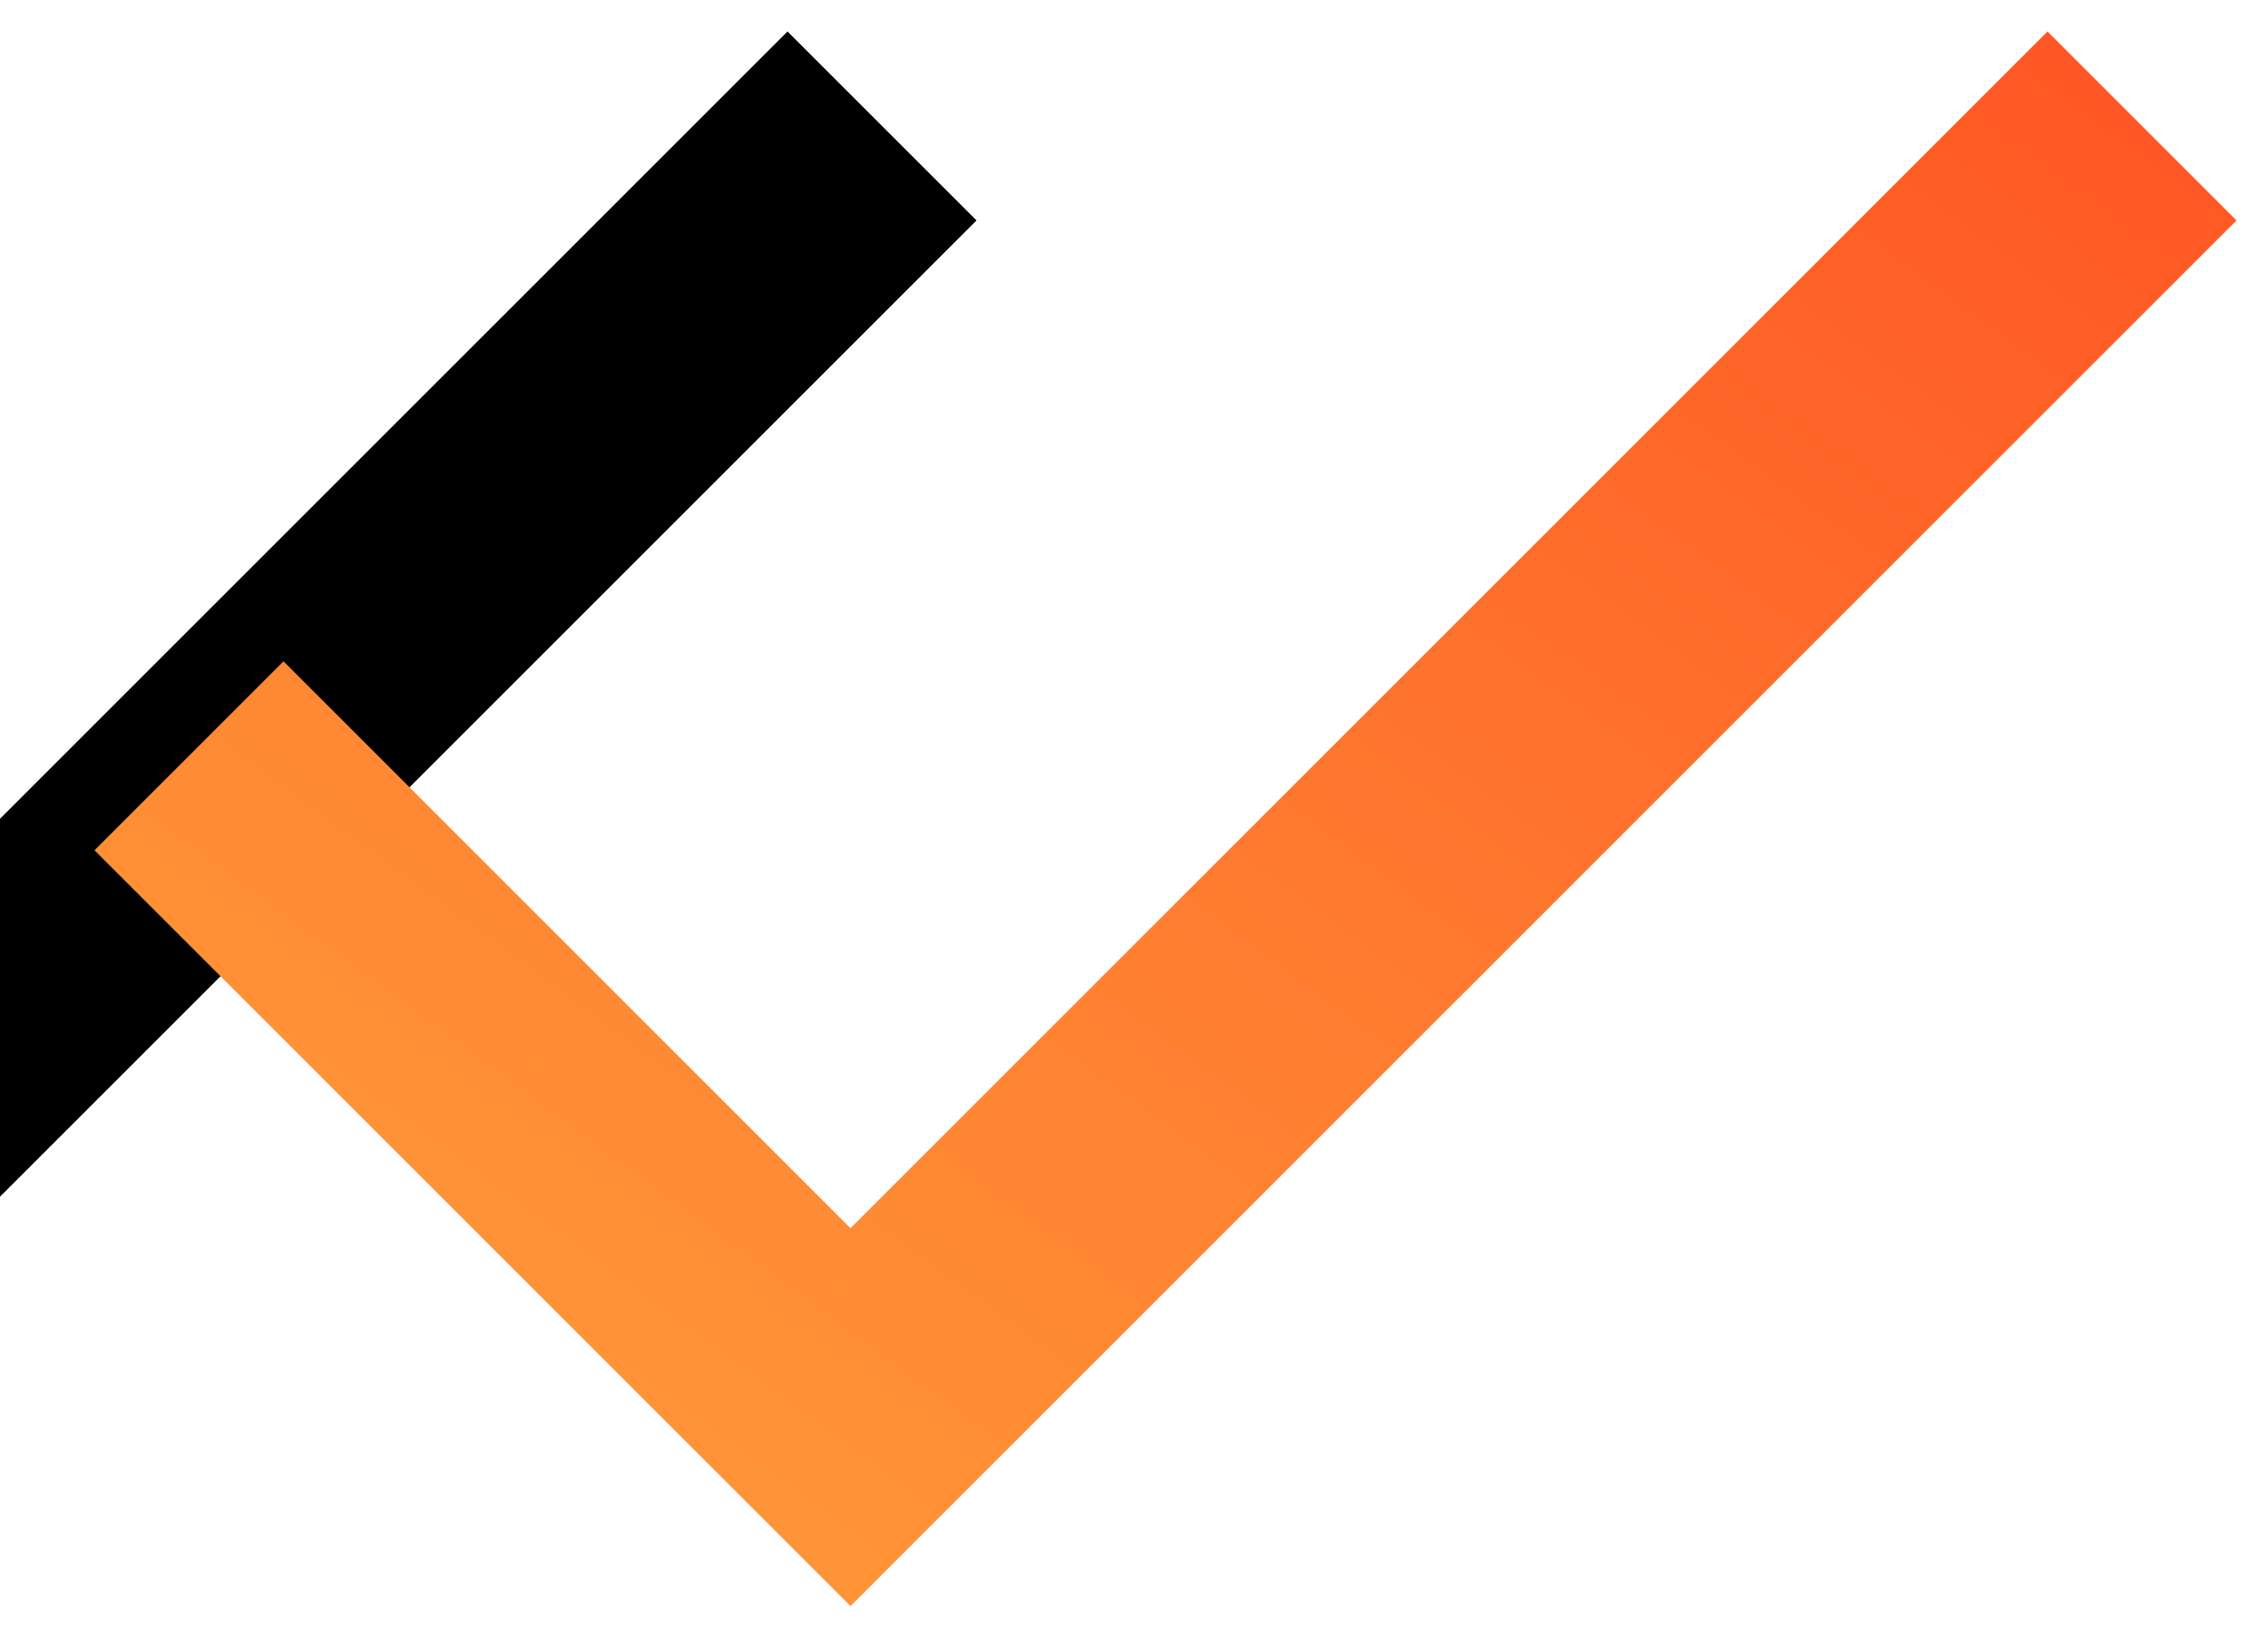 <?xml version="1.0" encoding="UTF-8"?>
<svg width="18px" height="13px" viewBox="0 0 18 13" version="1.1" xmlns="http://www.w3.org/2000/svg" xmlns:xlink="http://www.w3.org/1999/xlink">
    <!-- Generator: sketchtool 52.5 (67469) - http://www.bohemiancoding.com/sketch -->
    <title>C5049C4D-27E2-4F5D-B1CC-9FB634CEA4D0</title>
    <desc>Created with sketchtool.</desc>
    <defs>
        <linearGradient x1="100%" y1="100%" x2="-2.22044605e-14%" y2="2.83276945e-14%" id="linearGradient-1">
            <stop stop-color="#FFA23B" offset="0%"></stop>
            <stop stop-color="#FF5423" offset="100%"></stop>
        </linearGradient>
        <polygon id="path-2" points="15.5 9 9.5 15 8 13.5 12.5 9 3 -0.5 4.5 -2"></polygon>
        <filter x="-260.0%" y="-132.4%" width="520.0%" height="382.4%" filterUnits="objectBoundingBox" id="filter-3">
            <feMorphology radius="2.5" operator="erode" in="SourceAlpha" result="shadowSpreadOuter1"></feMorphology>
            <feOffset dx="0" dy="10" in="shadowSpreadOuter1" result="shadowOffsetOuter1"></feOffset>
            <feGaussianBlur stdDeviation="10" in="shadowOffsetOuter1" result="shadowBlurOuter1"></feGaussianBlur>
            <feColorMatrix values="0 0 0 0 0.769   0 0 0 0 0.29   0 0 0 0 0  0 0 0 0.6 0" type="matrix" in="shadowBlurOuter1"></feColorMatrix>
        </filter>
    </defs>
    <g id="Symbols" stroke="none" stroke-width="1" fill="none" fill-rule="evenodd">
        <g id="Banner" transform="translate(-157, -334)">
            <g id="Group-8">
                <g id="Group-7" transform="translate(155, 120)">
                    <g id="Group-6" transform="translate(2, 210)">
                        <g id="Group-5" transform="translate(0, 4)">
                            <g id="Path" transform="translate(9.25, 6.5) rotate(90) translate(-9.25, -6.5) ">
                                <use fill="black" fill-opacity="1" filter="url(#filter-3)" xlink:href="#path-2"></use>
                                <use fill="url(#linearGradient-1)" fill-rule="evenodd" xlink:href="#path-2"></use>
                            </g>
                        </g>
                    </g>
                </g>
            </g>
        </g>
    </g>
</svg>